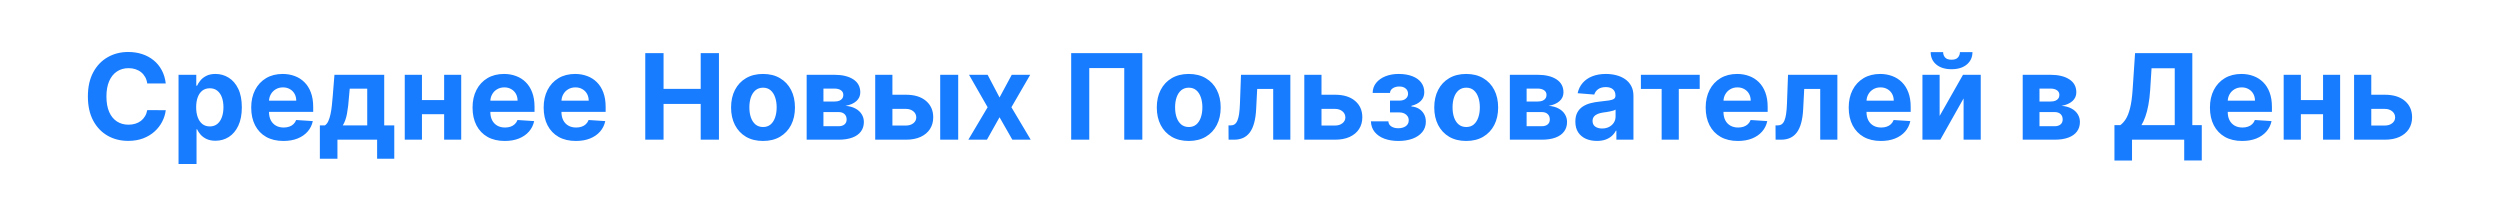 <svg width="519" height="41" viewBox="0 0 519 41" fill="none" xmlns="http://www.w3.org/2000/svg">
<path d="M34.411 17.325H30.569C30.499 16.828 30.356 16.387 30.139 16.001C29.923 15.609 29.645 15.276 29.306 15.001C28.967 14.726 28.575 14.516 28.131 14.37C27.692 14.223 27.216 14.15 26.701 14.15C25.771 14.15 24.961 14.381 24.271 14.843C23.581 15.299 23.046 15.966 22.666 16.843C22.286 17.714 22.096 18.773 22.096 20.018C22.096 21.299 22.286 22.375 22.666 23.246C23.052 24.117 23.59 24.775 24.28 25.22C24.97 25.664 25.768 25.886 26.675 25.886C27.183 25.886 27.654 25.819 28.087 25.684C28.526 25.55 28.914 25.354 29.253 25.097C29.593 24.834 29.873 24.515 30.096 24.141C30.324 23.767 30.482 23.34 30.569 22.86L34.411 22.878C34.312 23.702 34.063 24.497 33.666 25.263C33.274 26.024 32.745 26.705 32.078 27.307C31.417 27.904 30.628 28.377 29.71 28.728C28.797 29.073 27.765 29.246 26.613 29.246C25.011 29.246 23.578 28.883 22.315 28.158C21.058 27.433 20.064 26.383 19.333 25.009C18.608 23.635 18.245 21.971 18.245 20.018C18.245 18.059 18.614 16.393 19.351 15.018C20.087 13.644 21.087 12.598 22.351 11.878C23.614 11.153 25.035 10.791 26.613 10.791C27.654 10.791 28.619 10.937 29.508 11.229C30.403 11.522 31.195 11.949 31.885 12.51C32.575 13.066 33.136 13.747 33.569 14.554C34.008 15.361 34.288 16.285 34.411 17.325ZM37.064 34.052V15.527H40.748V17.79H40.915C41.079 17.428 41.316 17.059 41.625 16.685C41.941 16.305 42.35 15.989 42.853 15.738C43.362 15.48 43.994 15.352 44.748 15.352C45.73 15.352 46.637 15.609 47.467 16.124C48.297 16.633 48.961 17.401 49.458 18.431C49.955 19.454 50.204 20.737 50.204 22.281C50.204 23.784 49.961 25.053 49.476 26.088C48.996 27.117 48.341 27.898 47.511 28.43C46.687 28.956 45.763 29.219 44.739 29.219C44.014 29.219 43.397 29.099 42.889 28.86C42.386 28.62 41.973 28.319 41.652 27.956C41.33 27.588 41.084 27.216 40.915 26.842H40.801V34.052H37.064ZM40.722 22.264C40.722 23.065 40.833 23.764 41.055 24.36C41.278 24.956 41.599 25.421 42.02 25.755C42.441 26.082 42.953 26.246 43.555 26.246C44.163 26.246 44.678 26.079 45.099 25.746C45.52 25.407 45.839 24.939 46.055 24.342C46.277 23.74 46.388 23.047 46.388 22.264C46.388 21.486 46.28 20.802 46.064 20.211C45.847 19.62 45.529 19.159 45.108 18.825C44.687 18.492 44.169 18.325 43.555 18.325C42.947 18.325 42.432 18.486 42.011 18.808C41.596 19.129 41.278 19.585 41.055 20.176C40.833 20.767 40.722 21.462 40.722 22.264ZM58.835 29.263C57.449 29.263 56.256 28.983 55.256 28.421C54.262 27.854 53.496 27.053 52.958 26.018C52.42 24.977 52.151 23.746 52.151 22.325C52.151 20.939 52.42 19.723 52.958 18.676C53.496 17.63 54.253 16.814 55.23 16.229C56.212 15.644 57.364 15.352 58.686 15.352C59.575 15.352 60.402 15.495 61.168 15.782C61.94 16.062 62.612 16.486 63.185 17.053C63.764 17.621 64.215 18.334 64.536 19.194C64.858 20.047 65.019 21.047 65.019 22.194V23.22H53.642V20.904H61.501C61.501 20.366 61.384 19.89 61.15 19.474C60.916 19.059 60.592 18.735 60.177 18.501C59.767 18.261 59.291 18.141 58.747 18.141C58.18 18.141 57.677 18.273 57.238 18.536C56.806 18.793 56.467 19.141 56.221 19.58C55.975 20.012 55.85 20.495 55.844 21.027V23.229C55.844 23.895 55.967 24.471 56.212 24.956C56.464 25.442 56.817 25.816 57.273 26.079C57.73 26.342 58.27 26.474 58.896 26.474C59.311 26.474 59.691 26.415 60.036 26.298C60.381 26.181 60.677 26.006 60.922 25.772C61.168 25.538 61.355 25.252 61.484 24.913L64.94 25.141C64.764 25.971 64.404 26.696 63.861 27.316C63.323 27.93 62.627 28.409 61.773 28.754C60.925 29.094 59.946 29.263 58.835 29.263ZM66.404 32.947V26.035H67.439C67.738 25.848 67.977 25.55 68.159 25.141C68.346 24.731 68.498 24.249 68.615 23.693C68.738 23.138 68.831 22.538 68.895 21.895C68.966 21.246 69.027 20.591 69.08 19.93L69.43 15.527H79.763V26.035H81.851V32.947H78.29V29H70.053V32.947H66.404ZM71.158 26.035H76.237V18.404H72.606L72.465 19.93C72.366 21.369 72.223 22.591 72.036 23.597C71.848 24.597 71.556 25.41 71.158 26.035ZM93.405 20.773V23.711H86.37V20.773H93.405ZM87.598 15.527V29H84.028V15.527H87.598ZM95.747 15.527V29H92.203V15.527H95.747ZM104.785 29.263C103.4 29.263 102.207 28.983 101.207 28.421C100.213 27.854 99.447 27.053 98.909 26.018C98.371 24.977 98.102 23.746 98.102 22.325C98.102 20.939 98.371 19.723 98.909 18.676C99.447 17.63 100.204 16.814 101.18 16.229C102.163 15.644 103.315 15.352 104.636 15.352C105.525 15.352 106.353 15.495 107.119 15.782C107.89 16.062 108.563 16.486 109.136 17.053C109.715 17.621 110.165 18.334 110.487 19.194C110.808 20.047 110.969 21.047 110.969 22.194V23.22H99.593V20.904H107.452C107.452 20.366 107.335 19.89 107.101 19.474C106.867 19.059 106.543 18.735 106.127 18.501C105.718 18.261 105.242 18.141 104.698 18.141C104.131 18.141 103.628 18.273 103.189 18.536C102.756 18.793 102.417 19.141 102.172 19.58C101.926 20.012 101.8 20.495 101.794 21.027V23.229C101.794 23.895 101.917 24.471 102.163 24.956C102.414 25.442 102.768 25.816 103.224 26.079C103.68 26.342 104.221 26.474 104.847 26.474C105.262 26.474 105.642 26.415 105.987 26.298C106.332 26.181 106.627 26.006 106.873 25.772C107.119 25.538 107.306 25.252 107.434 24.913L110.89 25.141C110.715 25.971 110.355 26.696 109.811 27.316C109.273 27.93 108.578 28.409 107.724 28.754C106.876 29.094 105.896 29.263 104.785 29.263ZM119.548 29.263C118.162 29.263 116.969 28.983 115.969 28.421C114.975 27.854 114.209 27.053 113.671 26.018C113.133 24.977 112.864 23.746 112.864 22.325C112.864 20.939 113.133 19.723 113.671 18.676C114.209 17.63 114.966 16.814 115.943 16.229C116.925 15.644 118.077 15.352 119.398 15.352C120.287 15.352 121.115 15.495 121.881 15.782C122.653 16.062 123.325 16.486 123.898 17.053C124.477 17.621 124.927 18.334 125.249 19.194C125.571 20.047 125.731 21.047 125.731 22.194V23.22H114.355V20.904H122.214C122.214 20.366 122.097 19.89 121.863 19.474C121.629 19.059 121.305 18.735 120.89 18.501C120.48 18.261 120.004 18.141 119.46 18.141C118.893 18.141 118.39 18.273 117.951 18.536C117.518 18.793 117.179 19.141 116.934 19.58C116.688 20.012 116.562 20.495 116.557 21.027V23.229C116.557 23.895 116.679 24.471 116.925 24.956C117.176 25.442 117.53 25.816 117.986 26.079C118.442 26.342 118.983 26.474 119.609 26.474C120.024 26.474 120.404 26.415 120.749 26.298C121.094 26.181 121.39 26.006 121.635 25.772C121.881 25.538 122.068 25.252 122.196 24.913L125.652 25.141C125.477 25.971 125.117 26.696 124.574 27.316C124.036 27.93 123.34 28.409 122.486 28.754C121.638 29.094 120.659 29.263 119.548 29.263ZM133.957 29V11.036H137.755V18.448H145.465V11.036H149.254V29H145.465V21.579H137.755V29H133.957ZM158.402 29.263C157.04 29.263 155.861 28.974 154.867 28.395C153.879 27.81 153.116 26.997 152.578 25.956C152.04 24.91 151.771 23.696 151.771 22.316C151.771 20.924 152.04 19.708 152.578 18.667C153.116 17.621 153.879 16.808 154.867 16.229C155.861 15.644 157.04 15.352 158.402 15.352C159.765 15.352 160.94 15.644 161.928 16.229C162.922 16.808 163.688 17.621 164.226 18.667C164.764 19.708 165.033 20.924 165.033 22.316C165.033 23.696 164.764 24.91 164.226 25.956C163.688 26.997 162.922 27.81 161.928 28.395C160.94 28.974 159.765 29.263 158.402 29.263ZM158.42 26.369C159.04 26.369 159.557 26.193 159.972 25.842C160.387 25.486 160.7 25 160.911 24.386C161.127 23.772 161.235 23.073 161.235 22.29C161.235 21.506 161.127 20.808 160.911 20.194C160.7 19.58 160.387 19.094 159.972 18.738C159.557 18.381 159.04 18.203 158.42 18.203C157.794 18.203 157.268 18.381 156.841 18.738C156.42 19.094 156.101 19.58 155.885 20.194C155.674 20.808 155.569 21.506 155.569 22.29C155.569 23.073 155.674 23.772 155.885 24.386C156.101 25 156.42 25.486 156.841 25.842C157.268 26.193 157.794 26.369 158.42 26.369ZM167.463 29V15.527H173.208C174.869 15.527 176.182 15.843 177.147 16.475C178.111 17.106 178.594 18.004 178.594 19.167C178.594 19.898 178.322 20.506 177.778 20.992C177.234 21.477 176.48 21.805 175.515 21.974C176.322 22.033 177.009 22.217 177.576 22.527C178.149 22.831 178.585 23.226 178.883 23.711C179.187 24.196 179.339 24.734 179.339 25.325C179.339 26.091 179.135 26.749 178.725 27.298C178.322 27.848 177.728 28.269 176.945 28.561C176.167 28.854 175.217 29 174.094 29H167.463ZM170.945 26.202H174.094C174.615 26.202 175.021 26.079 175.313 25.834C175.612 25.582 175.761 25.24 175.761 24.807C175.761 24.328 175.612 23.951 175.313 23.676C175.021 23.401 174.615 23.264 174.094 23.264H170.945V26.202ZM170.945 21.071H173.287C173.661 21.071 173.98 21.018 174.243 20.913C174.512 20.802 174.717 20.644 174.857 20.439C175.003 20.235 175.076 19.992 175.076 19.711C175.076 19.296 174.91 18.971 174.577 18.738C174.243 18.504 173.787 18.387 173.208 18.387H170.945V21.071ZM184.036 19.667H188.062C189.846 19.667 191.238 20.094 192.238 20.948C193.237 21.796 193.737 22.93 193.737 24.351C193.737 25.275 193.512 26.088 193.062 26.79C192.612 27.485 191.963 28.029 191.115 28.421C190.267 28.807 189.249 29 188.062 29H181.694V15.527H185.264V26.062H188.062C188.688 26.062 189.203 25.904 189.606 25.588C190.01 25.272 190.214 24.869 190.22 24.378C190.214 23.857 190.01 23.433 189.606 23.106C189.203 22.772 188.688 22.606 188.062 22.606H184.036V19.667ZM195.185 29V15.527H198.921V29H195.185ZM205.031 15.527L207.504 20.238L210.039 15.527H213.872L209.969 22.264L213.977 29H210.162L207.504 24.342L204.89 29H201.031L205.031 22.264L201.171 15.527H205.031ZM237.149 11.036V29H233.395V14.124H226.132V29H222.378V11.036H237.149ZM246.782 29.263C245.419 29.263 244.241 28.974 243.247 28.395C242.259 27.81 241.496 26.997 240.958 25.956C240.42 24.91 240.151 23.696 240.151 22.316C240.151 20.924 240.42 19.708 240.958 18.667C241.496 17.621 242.259 16.808 243.247 16.229C244.241 15.644 245.419 15.352 246.782 15.352C248.144 15.352 249.32 15.644 250.308 16.229C251.302 16.808 252.068 17.621 252.606 18.667C253.144 19.708 253.413 20.924 253.413 22.316C253.413 23.696 253.144 24.91 252.606 25.956C252.068 26.997 251.302 27.81 250.308 28.395C249.32 28.974 248.144 29.263 246.782 29.263ZM246.799 26.369C247.419 26.369 247.937 26.193 248.352 25.842C248.767 25.486 249.08 25 249.291 24.386C249.507 23.772 249.615 23.073 249.615 22.29C249.615 21.506 249.507 20.808 249.291 20.194C249.08 19.58 248.767 19.094 248.352 18.738C247.937 18.381 247.419 18.203 246.799 18.203C246.174 18.203 245.648 18.381 245.221 18.738C244.8 19.094 244.481 19.58 244.265 20.194C244.054 20.808 243.949 21.506 243.949 22.29C243.949 23.073 244.054 23.772 244.265 24.386C244.481 25 244.8 25.486 245.221 25.842C245.648 26.193 246.174 26.369 246.799 26.369ZM255.053 29L255.036 26.035H255.483C255.799 26.035 256.071 25.959 256.299 25.807C256.533 25.649 256.726 25.395 256.878 25.044C257.03 24.693 257.15 24.228 257.237 23.649C257.325 23.065 257.384 22.346 257.413 21.492L257.632 15.527H267.877V29H264.316V18.466H260.991L260.781 22.579C260.728 23.708 260.591 24.679 260.369 25.491C260.152 26.304 259.851 26.971 259.465 27.491C259.079 28.006 258.614 28.386 258.071 28.632C257.527 28.877 256.895 29 256.176 29H255.053ZM273.116 19.667H277.142C278.925 19.667 280.317 20.094 281.317 20.948C282.317 21.796 282.817 22.93 282.817 24.351C282.817 25.275 282.592 26.088 282.141 26.79C281.691 27.485 281.042 28.029 280.194 28.421C279.346 28.807 278.329 29 277.142 29H270.774V15.527H274.344V26.062H277.142C277.767 26.062 278.282 25.904 278.685 25.588C279.089 25.272 279.294 24.869 279.299 24.378C279.294 23.857 279.089 23.433 278.685 23.106C278.282 22.772 277.767 22.606 277.142 22.606H273.116V19.667ZM284.602 25.184H288.224C288.242 25.629 288.441 25.98 288.821 26.237C289.201 26.494 289.692 26.623 290.294 26.623C290.902 26.623 291.414 26.483 291.829 26.202C292.244 25.915 292.452 25.506 292.452 24.974C292.452 24.646 292.37 24.363 292.206 24.123C292.043 23.878 291.815 23.685 291.522 23.544C291.23 23.404 290.891 23.334 290.505 23.334H288.566V20.887H290.505C291.084 20.887 291.528 20.752 291.838 20.483C292.154 20.214 292.312 19.878 292.312 19.474C292.312 19.018 292.148 18.653 291.82 18.378C291.499 18.097 291.063 17.957 290.513 17.957C289.958 17.957 289.496 18.083 289.128 18.334C288.765 18.58 288.578 18.901 288.566 19.299H284.961C284.973 18.492 285.216 17.793 285.689 17.203C286.169 16.612 286.812 16.156 287.619 15.834C288.432 15.513 289.341 15.352 290.347 15.352C291.446 15.352 292.393 15.507 293.189 15.817C293.99 16.121 294.604 16.556 295.031 17.124C295.463 17.691 295.68 18.366 295.68 19.15C295.68 19.863 295.446 20.46 294.978 20.939C294.51 21.419 293.855 21.761 293.013 21.965V22.106C293.569 22.141 294.072 22.29 294.522 22.553C294.972 22.816 295.332 23.179 295.601 23.641C295.87 24.097 296.004 24.638 296.004 25.263C296.004 26.1 295.759 26.816 295.268 27.412C294.782 28.009 294.11 28.468 293.25 28.79C292.396 29.105 291.417 29.263 290.312 29.263C289.236 29.263 288.271 29.108 287.417 28.798C286.569 28.483 285.894 28.02 285.391 27.412C284.894 26.804 284.631 26.062 284.602 25.184ZM304.383 29.263C303.021 29.263 301.842 28.974 300.848 28.395C299.86 27.81 299.097 26.997 298.559 25.956C298.021 24.91 297.752 23.696 297.752 22.316C297.752 20.924 298.021 19.708 298.559 18.667C299.097 17.621 299.86 16.808 300.848 16.229C301.842 15.644 303.021 15.352 304.383 15.352C305.746 15.352 306.921 15.644 307.909 16.229C308.903 16.808 309.669 17.621 310.207 18.667C310.745 19.708 311.014 20.924 311.014 22.316C311.014 23.696 310.745 24.91 310.207 25.956C309.669 26.997 308.903 27.81 307.909 28.395C306.921 28.974 305.746 29.263 304.383 29.263ZM304.401 26.369C305.02 26.369 305.538 26.193 305.953 25.842C306.368 25.486 306.681 25 306.892 24.386C307.108 23.772 307.216 23.073 307.216 22.29C307.216 21.506 307.108 20.808 306.892 20.194C306.681 19.58 306.368 19.094 305.953 18.738C305.538 18.381 305.02 18.203 304.401 18.203C303.775 18.203 303.249 18.381 302.822 18.738C302.401 19.094 302.082 19.58 301.866 20.194C301.655 20.808 301.55 21.506 301.55 22.29C301.55 23.073 301.655 23.772 301.866 24.386C302.082 25 302.401 25.486 302.822 25.842C303.249 26.193 303.775 26.369 304.401 26.369ZM313.444 29V15.527H319.189C320.85 15.527 322.163 15.843 323.127 16.475C324.092 17.106 324.575 18.004 324.575 19.167C324.575 19.898 324.303 20.506 323.759 20.992C323.215 21.477 322.461 21.805 321.496 21.974C322.303 22.033 322.99 22.217 323.557 22.527C324.13 22.831 324.566 23.226 324.864 23.711C325.168 24.196 325.32 24.734 325.32 25.325C325.32 26.091 325.116 26.749 324.706 27.298C324.303 27.848 323.709 28.269 322.926 28.561C322.148 28.854 321.198 29 320.075 29H313.444ZM316.926 26.202H320.075C320.595 26.202 321.002 26.079 321.294 25.834C321.592 25.582 321.742 25.24 321.742 24.807C321.742 24.328 321.592 23.951 321.294 23.676C321.002 23.401 320.595 23.264 320.075 23.264H316.926V26.202ZM316.926 21.071H319.268C319.642 21.071 319.961 21.018 320.224 20.913C320.493 20.802 320.698 20.644 320.838 20.439C320.984 20.235 321.057 19.992 321.057 19.711C321.057 19.296 320.891 18.971 320.557 18.738C320.224 18.504 319.768 18.387 319.189 18.387H316.926V21.071ZM331.517 29.254C330.658 29.254 329.892 29.105 329.219 28.807C328.547 28.503 328.014 28.056 327.623 27.465C327.237 26.869 327.044 26.126 327.044 25.237C327.044 24.489 327.181 23.86 327.456 23.351C327.731 22.843 328.105 22.433 328.579 22.123C329.052 21.813 329.59 21.579 330.193 21.422C330.801 21.264 331.438 21.153 332.105 21.088C332.888 21.006 333.52 20.93 333.999 20.86C334.479 20.784 334.827 20.673 335.043 20.527C335.26 20.381 335.368 20.164 335.368 19.878V19.825C335.368 19.27 335.192 18.84 334.841 18.536C334.496 18.232 334.005 18.08 333.368 18.08C332.695 18.08 332.16 18.229 331.763 18.527C331.365 18.819 331.102 19.188 330.973 19.632L327.517 19.352C327.693 18.533 328.038 17.825 328.552 17.229C329.067 16.627 329.731 16.165 330.544 15.843C331.362 15.516 332.31 15.352 333.385 15.352C334.134 15.352 334.85 15.44 335.534 15.615C336.224 15.79 336.835 16.062 337.368 16.431C337.906 16.799 338.33 17.273 338.639 17.852C338.949 18.425 339.104 19.112 339.104 19.913V29H335.561V27.132H335.455C335.239 27.553 334.95 27.924 334.587 28.246C334.225 28.561 333.789 28.81 333.28 28.991C332.771 29.167 332.184 29.254 331.517 29.254ZM332.587 26.676C333.137 26.676 333.622 26.567 334.043 26.351C334.464 26.129 334.795 25.831 335.034 25.456C335.274 25.082 335.394 24.658 335.394 24.185V22.755C335.277 22.831 335.116 22.901 334.912 22.965C334.713 23.024 334.488 23.079 334.236 23.132C333.985 23.179 333.733 23.223 333.482 23.264C333.23 23.299 333.002 23.331 332.798 23.36C332.359 23.424 331.976 23.527 331.649 23.667C331.321 23.807 331.067 23.997 330.886 24.237C330.704 24.471 330.614 24.764 330.614 25.114C330.614 25.623 330.798 26.012 331.166 26.281C331.541 26.544 332.014 26.676 332.587 26.676ZM340.65 18.466V15.527H352.86V18.466H348.518V29H344.957V18.466H340.65ZM360.783 29.263C359.397 29.263 358.204 28.983 357.204 28.421C356.21 27.854 355.444 27.053 354.906 26.018C354.368 24.977 354.099 23.746 354.099 22.325C354.099 20.939 354.368 19.723 354.906 18.676C355.444 17.63 356.201 16.814 357.178 16.229C358.16 15.644 359.312 15.352 360.634 15.352C361.522 15.352 362.35 15.495 363.116 15.782C363.888 16.062 364.56 16.486 365.133 17.053C365.712 17.621 366.162 18.334 366.484 19.194C366.806 20.047 366.966 21.047 366.966 22.194V23.22H355.59V20.904H363.449C363.449 20.366 363.332 19.89 363.098 19.474C362.864 19.059 362.54 18.735 362.125 18.501C361.715 18.261 361.239 18.141 360.695 18.141C360.128 18.141 359.625 18.273 359.186 18.536C358.754 18.793 358.414 19.141 358.169 19.58C357.923 20.012 357.797 20.495 357.792 21.027V23.229C357.792 23.895 357.914 24.471 358.16 24.956C358.411 25.442 358.765 25.816 359.221 26.079C359.677 26.342 360.218 26.474 360.844 26.474C361.259 26.474 361.639 26.415 361.984 26.298C362.329 26.181 362.625 26.006 362.87 25.772C363.116 25.538 363.303 25.252 363.432 24.913L366.887 25.141C366.712 25.971 366.352 26.696 365.809 27.316C365.271 27.93 364.575 28.409 363.721 28.754C362.873 29.094 361.894 29.263 360.783 29.263ZM368.615 29L368.598 26.035H369.045C369.361 26.035 369.633 25.959 369.861 25.807C370.095 25.649 370.288 25.395 370.44 25.044C370.592 24.693 370.712 24.228 370.799 23.649C370.887 23.065 370.946 22.346 370.975 21.492L371.194 15.527H381.439V29H377.878V18.466H374.554L374.343 22.579C374.29 23.708 374.153 24.679 373.931 25.491C373.714 26.304 373.413 26.971 373.027 27.491C372.641 28.006 372.177 28.386 371.633 28.632C371.089 28.877 370.457 29 369.738 29H368.615ZM390.476 29.263C389.09 29.263 387.897 28.983 386.897 28.421C385.903 27.854 385.137 27.053 384.599 26.018C384.061 24.977 383.792 23.746 383.792 22.325C383.792 20.939 384.061 19.723 384.599 18.676C385.137 17.63 385.894 16.814 386.871 16.229C387.853 15.644 389.005 15.352 390.327 15.352C391.215 15.352 392.043 15.495 392.809 15.782C393.581 16.062 394.253 16.486 394.826 17.053C395.405 17.621 395.855 18.334 396.177 19.194C396.499 20.047 396.659 21.047 396.659 22.194V23.22H385.283V20.904H393.142C393.142 20.366 393.025 19.89 392.791 19.474C392.557 19.059 392.233 18.735 391.818 18.501C391.408 18.261 390.932 18.141 390.388 18.141C389.821 18.141 389.318 18.273 388.879 18.536C388.447 18.793 388.107 19.141 387.862 19.58C387.616 20.012 387.491 20.495 387.485 21.027V23.229C387.485 23.895 387.607 24.471 387.853 24.956C388.104 25.442 388.458 25.816 388.914 26.079C389.37 26.342 389.911 26.474 390.537 26.474C390.952 26.474 391.332 26.415 391.677 26.298C392.022 26.181 392.318 26.006 392.563 25.772C392.809 25.538 392.996 25.252 393.125 24.913L396.581 25.141C396.405 25.971 396.045 26.696 395.502 27.316C394.964 27.93 394.268 28.409 393.414 28.754C392.566 29.094 391.587 29.263 390.476 29.263ZM402.668 24.07L407.518 15.527H411.202V29H407.641V20.43L402.808 29H399.098V15.527H402.668V24.07ZM406.878 10.826H409.483C409.477 11.89 409.083 12.747 408.299 13.396C407.521 14.045 406.469 14.37 405.141 14.37C403.808 14.37 402.753 14.045 401.975 13.396C401.197 12.747 400.808 11.89 400.808 10.826H403.396C403.39 11.229 403.519 11.592 403.782 11.914C404.051 12.235 404.504 12.396 405.141 12.396C405.761 12.396 406.206 12.238 406.475 11.922C406.744 11.607 406.878 11.241 406.878 10.826ZM419.914 29V15.527H425.66C427.32 15.527 428.633 15.843 429.598 16.475C430.563 17.106 431.045 18.004 431.045 19.167C431.045 19.898 430.773 20.506 430.229 20.992C429.686 21.477 428.931 21.805 427.966 21.974C428.773 22.033 429.46 22.217 430.028 22.527C430.601 22.831 431.036 23.226 431.335 23.711C431.639 24.196 431.791 24.734 431.791 25.325C431.791 26.091 431.586 26.749 431.177 27.298C430.773 27.848 430.18 28.269 429.396 28.561C428.618 28.854 427.668 29 426.545 29H419.914ZM423.397 26.202H426.545C427.066 26.202 427.472 26.079 427.765 25.834C428.063 25.582 428.212 25.24 428.212 24.807C428.212 24.328 428.063 23.951 427.765 23.676C427.472 23.401 427.066 23.264 426.545 23.264H423.397V26.202ZM423.397 21.071H425.739C426.113 21.071 426.431 21.018 426.695 20.913C426.964 20.802 427.168 20.644 427.309 20.439C427.455 20.235 427.528 19.992 427.528 19.711C427.528 19.296 427.361 18.971 427.028 18.738C426.695 18.504 426.238 18.387 425.66 18.387H423.397V21.071ZM438.959 33.333V25.974H440.178C440.593 25.676 440.974 25.255 441.319 24.711C441.664 24.161 441.959 23.404 442.204 22.439C442.45 21.468 442.625 20.2 442.731 18.632L443.239 11.036H455.125V25.974H457.089V33.316H453.441V29H442.608V33.333H438.959ZM444.564 25.974H451.476V14.168H446.66L446.38 18.632C446.304 19.819 446.178 20.872 446.002 21.79C445.833 22.708 445.625 23.512 445.38 24.202C445.14 24.886 444.868 25.477 444.564 25.974ZM465.468 29.263C464.082 29.263 462.889 28.983 461.889 28.421C460.895 27.854 460.129 27.053 459.591 26.018C459.053 24.977 458.784 23.746 458.784 22.325C458.784 20.939 459.053 19.723 459.591 18.676C460.129 17.63 460.887 16.814 461.863 16.229C462.846 15.644 463.998 15.352 465.319 15.352C466.208 15.352 467.035 15.495 467.801 15.782C468.573 16.062 469.246 16.486 469.819 17.053C470.398 17.621 470.848 18.334 471.17 19.194C471.491 20.047 471.652 21.047 471.652 22.194V23.22H460.276V20.904H468.135C468.135 20.366 468.018 19.89 467.784 19.474C467.55 19.059 467.225 18.735 466.81 18.501C466.401 18.261 465.924 18.141 465.38 18.141C464.813 18.141 464.31 18.273 463.872 18.536C463.439 18.793 463.1 19.141 462.854 19.58C462.609 20.012 462.483 20.495 462.477 21.027V23.229C462.477 23.895 462.6 24.471 462.846 24.956C463.097 25.442 463.451 25.816 463.907 26.079C464.363 26.342 464.904 26.474 465.53 26.474C465.945 26.474 466.325 26.415 466.67 26.298C467.015 26.181 467.31 26.006 467.556 25.772C467.801 25.538 467.988 25.252 468.117 24.913L471.573 25.141C471.398 25.971 471.038 26.696 470.494 27.316C469.956 27.93 469.26 28.409 468.407 28.754C467.559 29.094 466.579 29.263 465.468 29.263ZM483.467 20.773V23.711H476.432V20.773H483.467ZM477.66 15.527V29H474.09V15.527H477.66ZM485.809 15.527V29H482.265V15.527H485.809ZM491.05 19.667H495.076C496.859 19.667 498.251 20.094 499.251 20.948C500.251 21.796 500.751 22.93 500.751 24.351C500.751 25.275 500.526 26.088 500.075 26.79C499.625 27.485 498.976 28.029 498.128 28.421C497.28 28.807 496.263 29 495.076 29H488.708V15.527H492.278V26.062H495.076C495.701 26.062 496.216 25.904 496.619 25.588C497.023 25.272 497.228 24.869 497.233 24.378C497.228 23.857 497.023 23.433 496.619 23.106C496.216 22.772 495.701 22.606 495.076 22.606H491.05V19.667Z" fill="#177CFF"/>
</svg>
